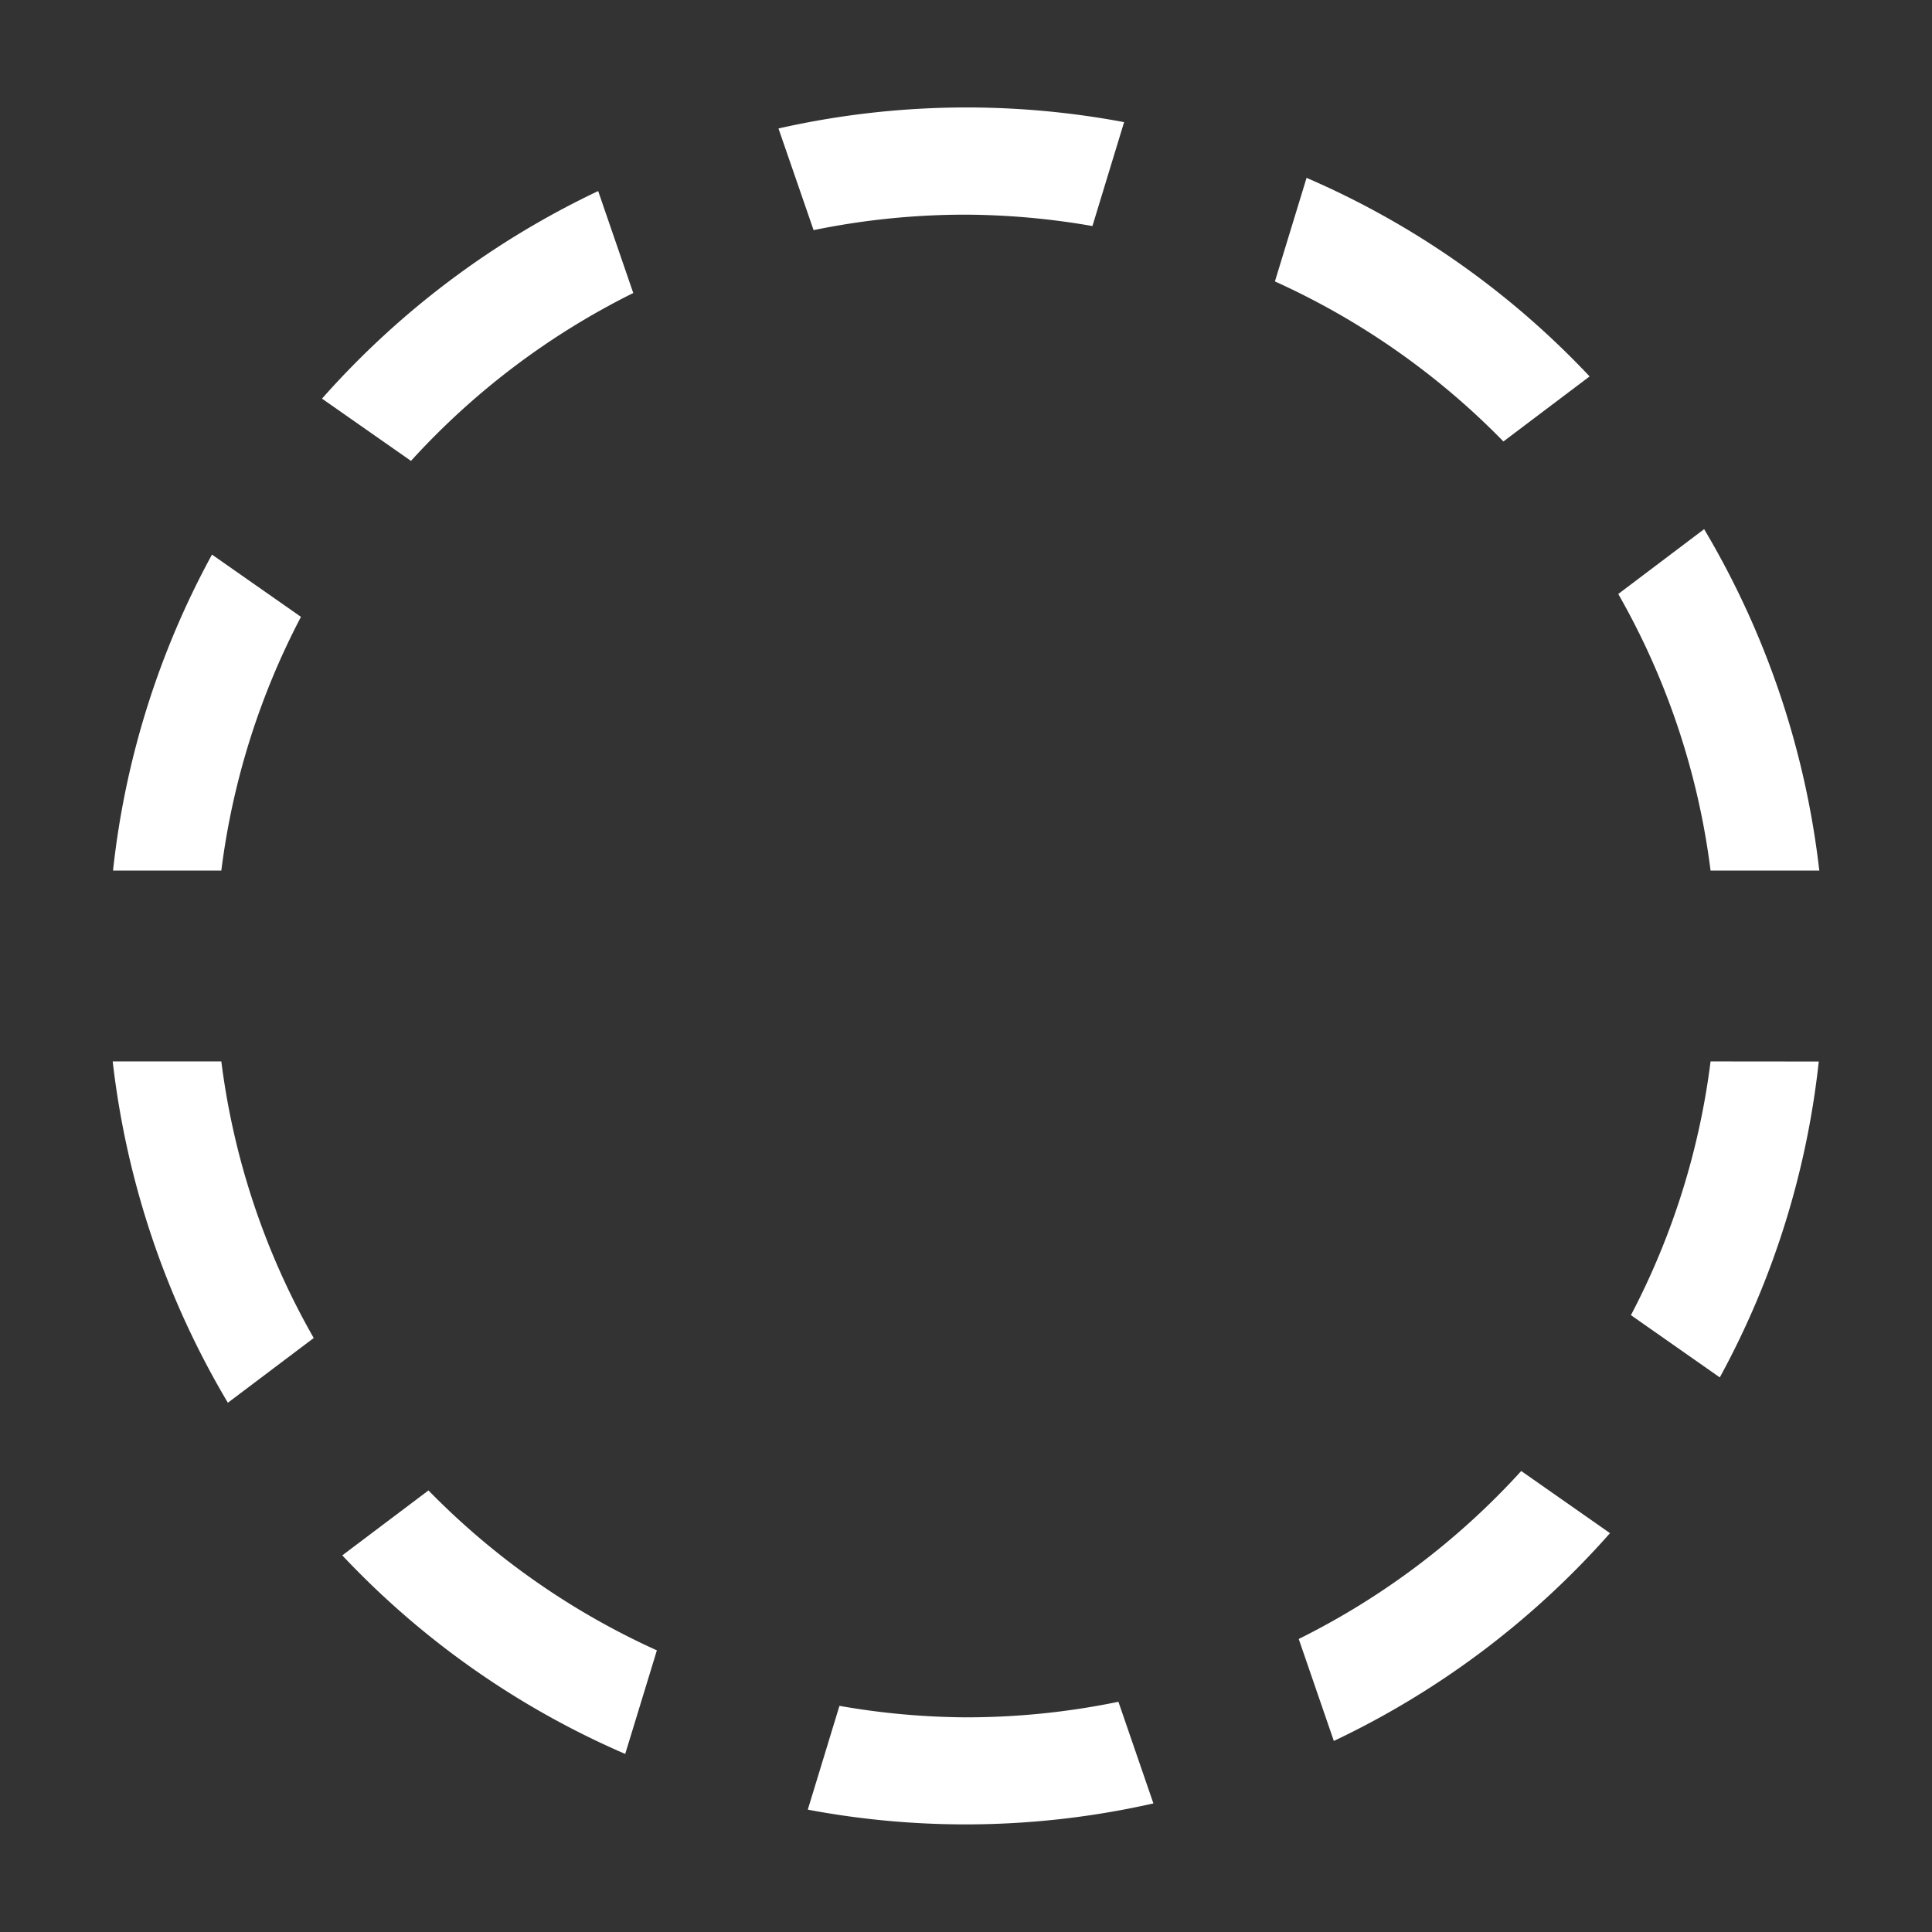 <svg xmlns="http://www.w3.org/2000/svg" height="18" viewBox="0 0 18 18" width="18">
  <rect x="0" y="0" width="18" height="18" fill="#333333" stroke="none"/>
  <defs>
    <style>
      .a {
        fill: #ffffff;
      }
    </style>
  </defs>
  <title>S SelectCircular 18 N</title>
  <rect id="Canvas" fill="#ff13dc" opacity="0" width="18" height="18" /><path class="a" d="M5.9,2.73l-.327-.95A8.012,8.012,0,0,0,3,3.714l.829.58A7.007,7.007,0,0,1,5.9,2.73Z" />
  <path class="a" d="M2.804,5.747l-.829-.58a7.92,7.92,0,0,0-.922,2.944H2.062A6.959,6.959,0,0,1,2.804,5.747Z" />
  <path class="a" d="M2.062,9.889H1.05a8.011,8.011,0,0,0,1.073,3.18l.8-.603A6.946,6.946,0,0,1,2.062,9.889Z" />
  <path class="a" d="M3.992,13.886l-.803.605a7.935,7.935,0,0,0,2.636,1.85l.295-.965A7.013,7.013,0,0,1,3.992,13.886Z" />
  <path class="a" d="M9,16a6.989,6.989,0,0,1-1.179-.107l-.295.967a7.931,7.931,0,0,0,3.22-.058L10.42,15.855A7,7,0,0,1,9,16Z" />
  <path class="a" d="M12.1,15.27l.327.95A8,8,0,0,0,15,14.284l-.827-.579A7.019,7.019,0,0,1,12.1,15.27Z" />
  <path class="a" d="M15.937,9.889a6.95,6.95,0,0,1-.742,2.364l.828.58a7.921,7.921,0,0,0,.922-2.943Z" />
  <path class="a" d="M15.937,8.111H16.95A8.01,8.01,0,0,0,15.877,4.93l-.8.604A6.944,6.944,0,0,1,15.937,8.111Z" />
  <path class="a" d="M14.007,4.113l.803-.606a7.943,7.943,0,0,0-2.637-1.85l-.295.965A7.011,7.011,0,0,1,14.007,4.113Z" />
  <path class="a" d="M9,2a7.035,7.035,0,0,1,1.178.106l.295-.968a7.94,7.94,0,0,0-3.22.059l.327.947A7.029,7.029,0,0,1,9,2Z" />
</svg>